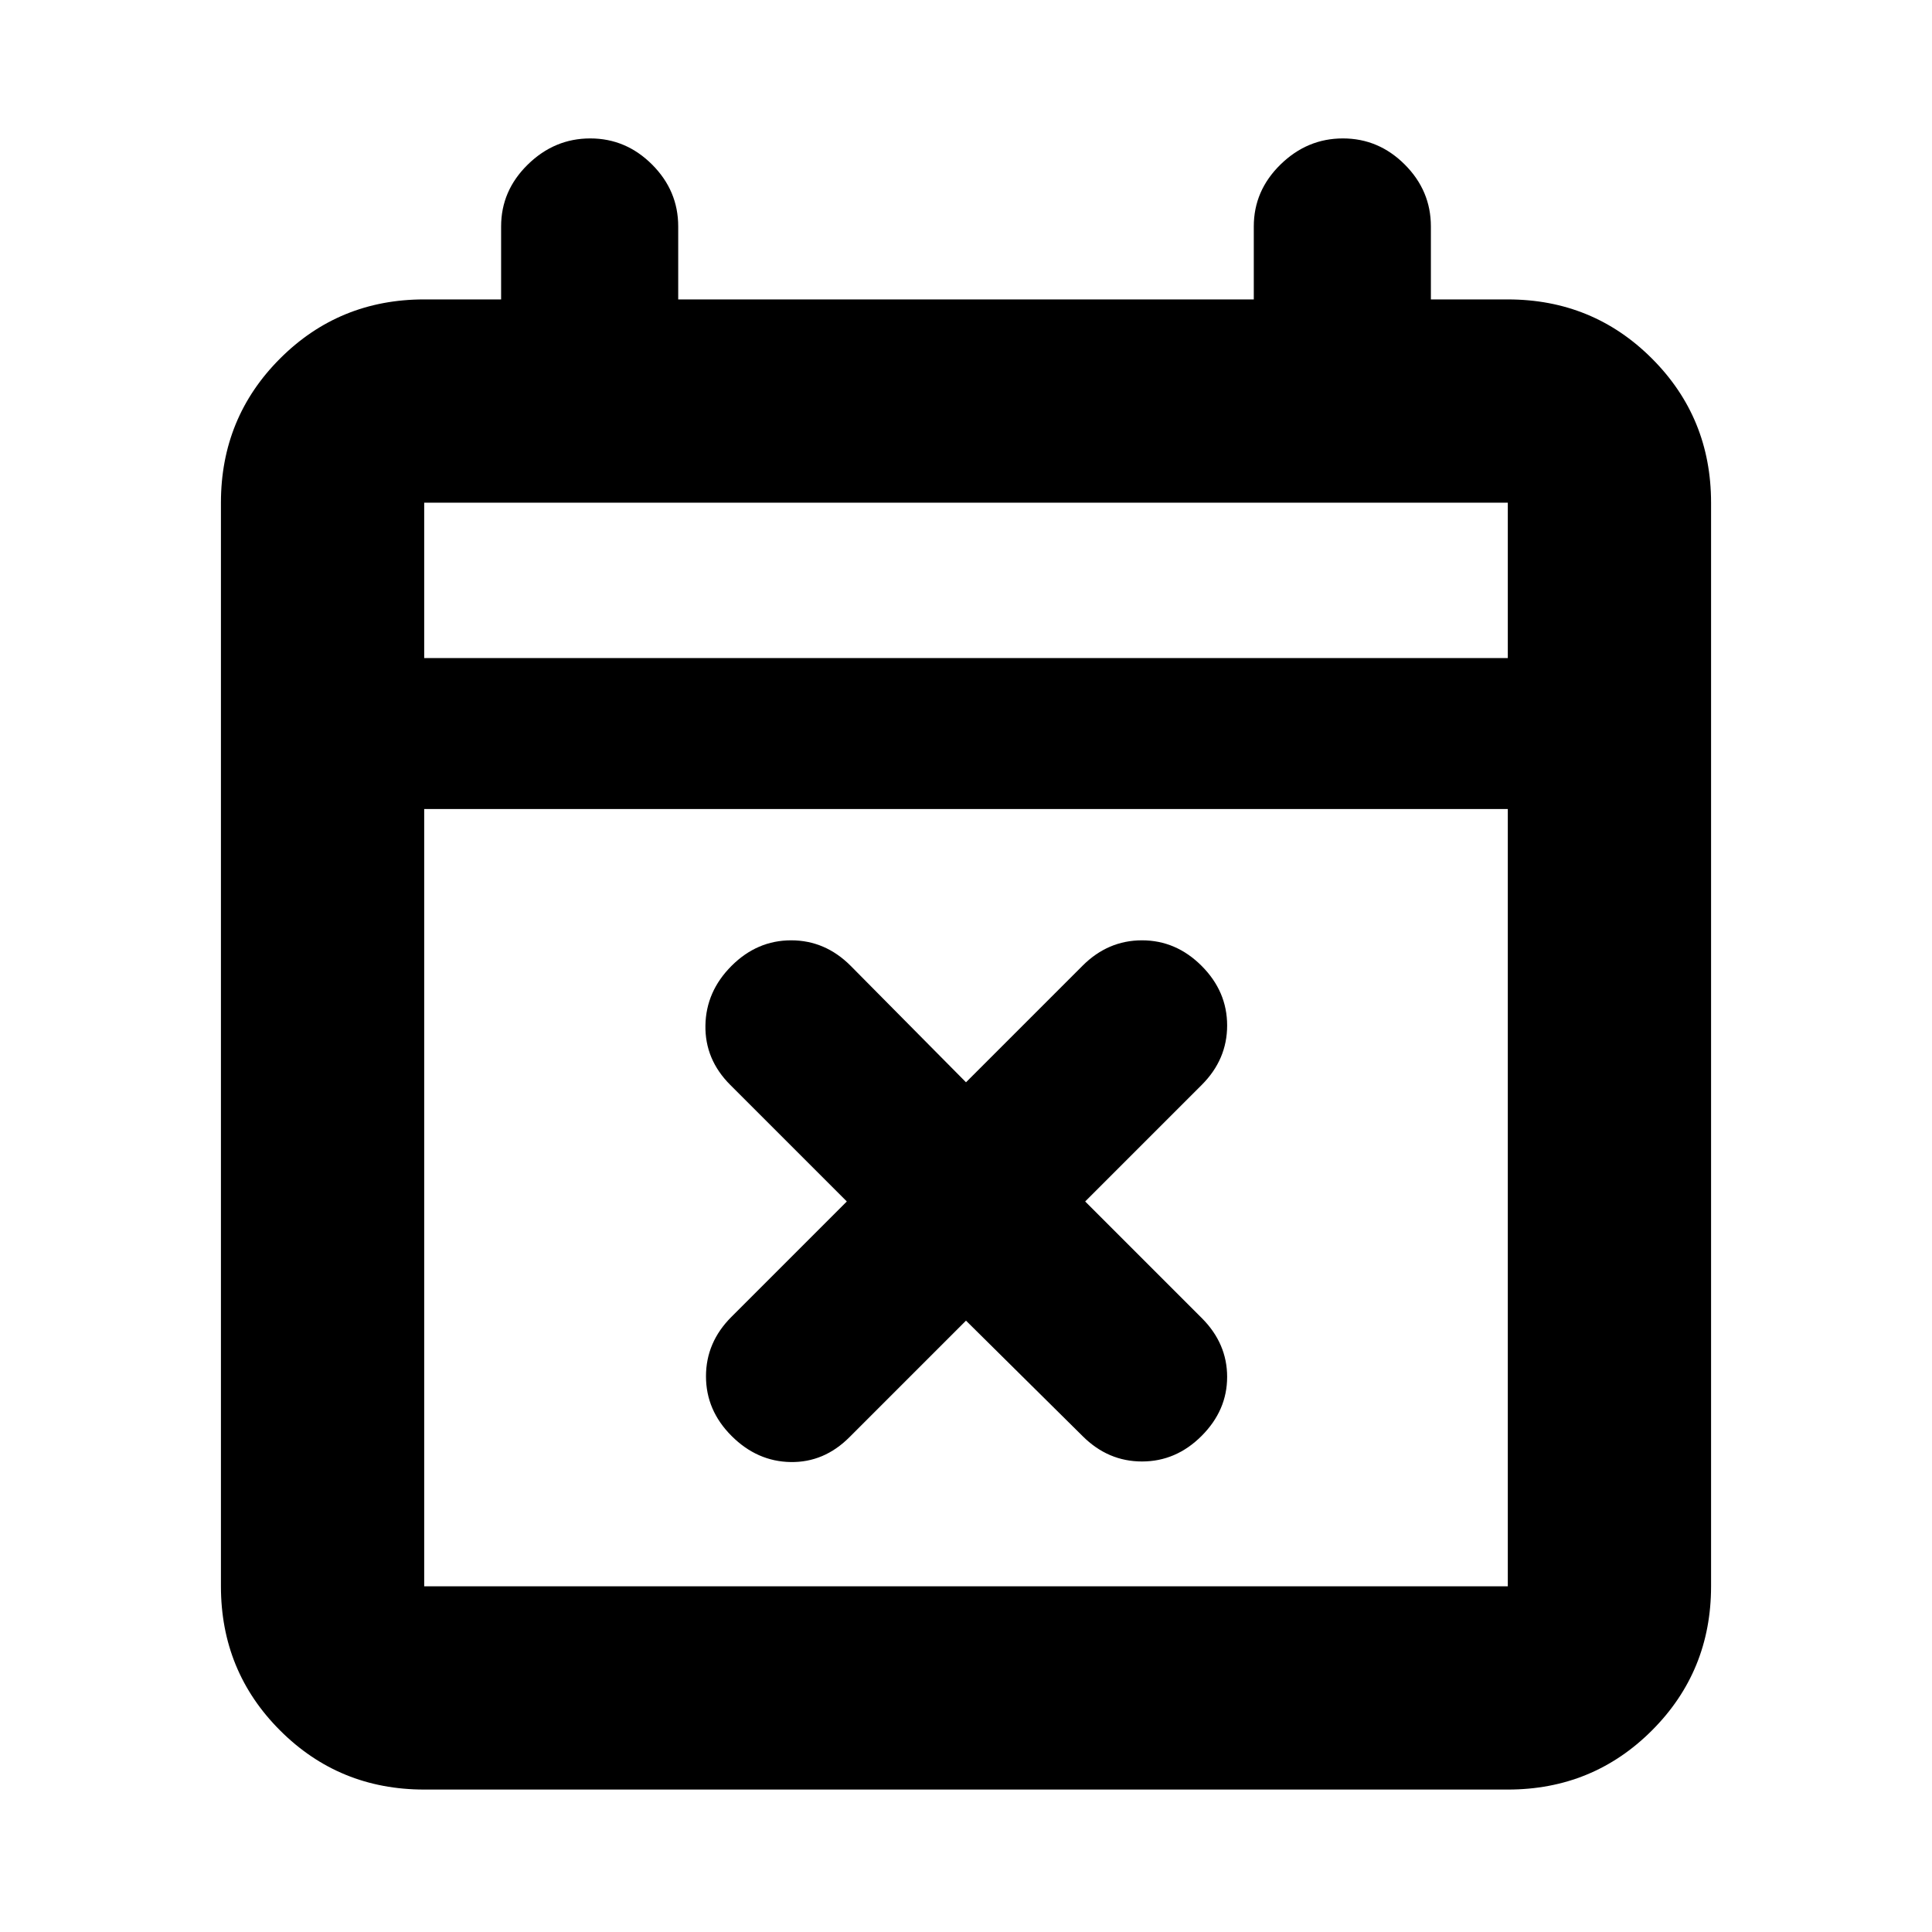 <svg xmlns="http://www.w3.org/2000/svg" height="24" viewBox="0 -960 960 960" width="24"><path d="m480-303.78-57.92 57.92q-12.62 12.62-29.25 12.34-16.63-.28-29.33-12.98-12.7-12.7-12.7-29.61t12.63-29.53L420.78-363l-57.92-57.92q-12.62-12.62-12.34-29.54.28-16.91 12.98-29.61 12.7-12.69 29.61-12.69t29.53 12.62L480-422.22l57.92-57.92q12.62-12.62 29.54-12.62 16.91 0 29.61 12.69 12.69 12.7 12.69 29.61 0 16.92-12.62 29.54L539.22-363l57.92 57.92q12.62 12.62 12.62 29.25 0 16.63-12.69 29.33-12.7 12.7-29.61 12.7-16.92 0-29.54-12.63L480-303.78Zm-269.22 233q-42.24 0-71.62-29.38-29.38-29.38-29.38-71.62v-538.44q0-42.24 29.38-71.62 29.38-29.38 71.62-29.38H249v-36.28q0-17.76 13.26-30.74 13.26-12.98 31.02-12.98 17.76 0 30.74 12.98Q337-865.26 337-847.5v36.28h286v-36.28q0-17.76 13.26-30.74 13.26-12.98 31.02-12.98 17.76 0 30.74 12.98Q711-865.26 711-847.5v36.28h38.22q42.24 0 71.62 29.38 29.38 29.38 29.38 71.62v538.44q0 42.24-29.38 71.62-29.38 29.38-71.62 29.38H210.78Zm0-101h538.44V-558H210.78v386.22Zm0-461.22h538.44v-77.22H210.78V-633Zm0 0v-77.22V-633Z"/></svg>